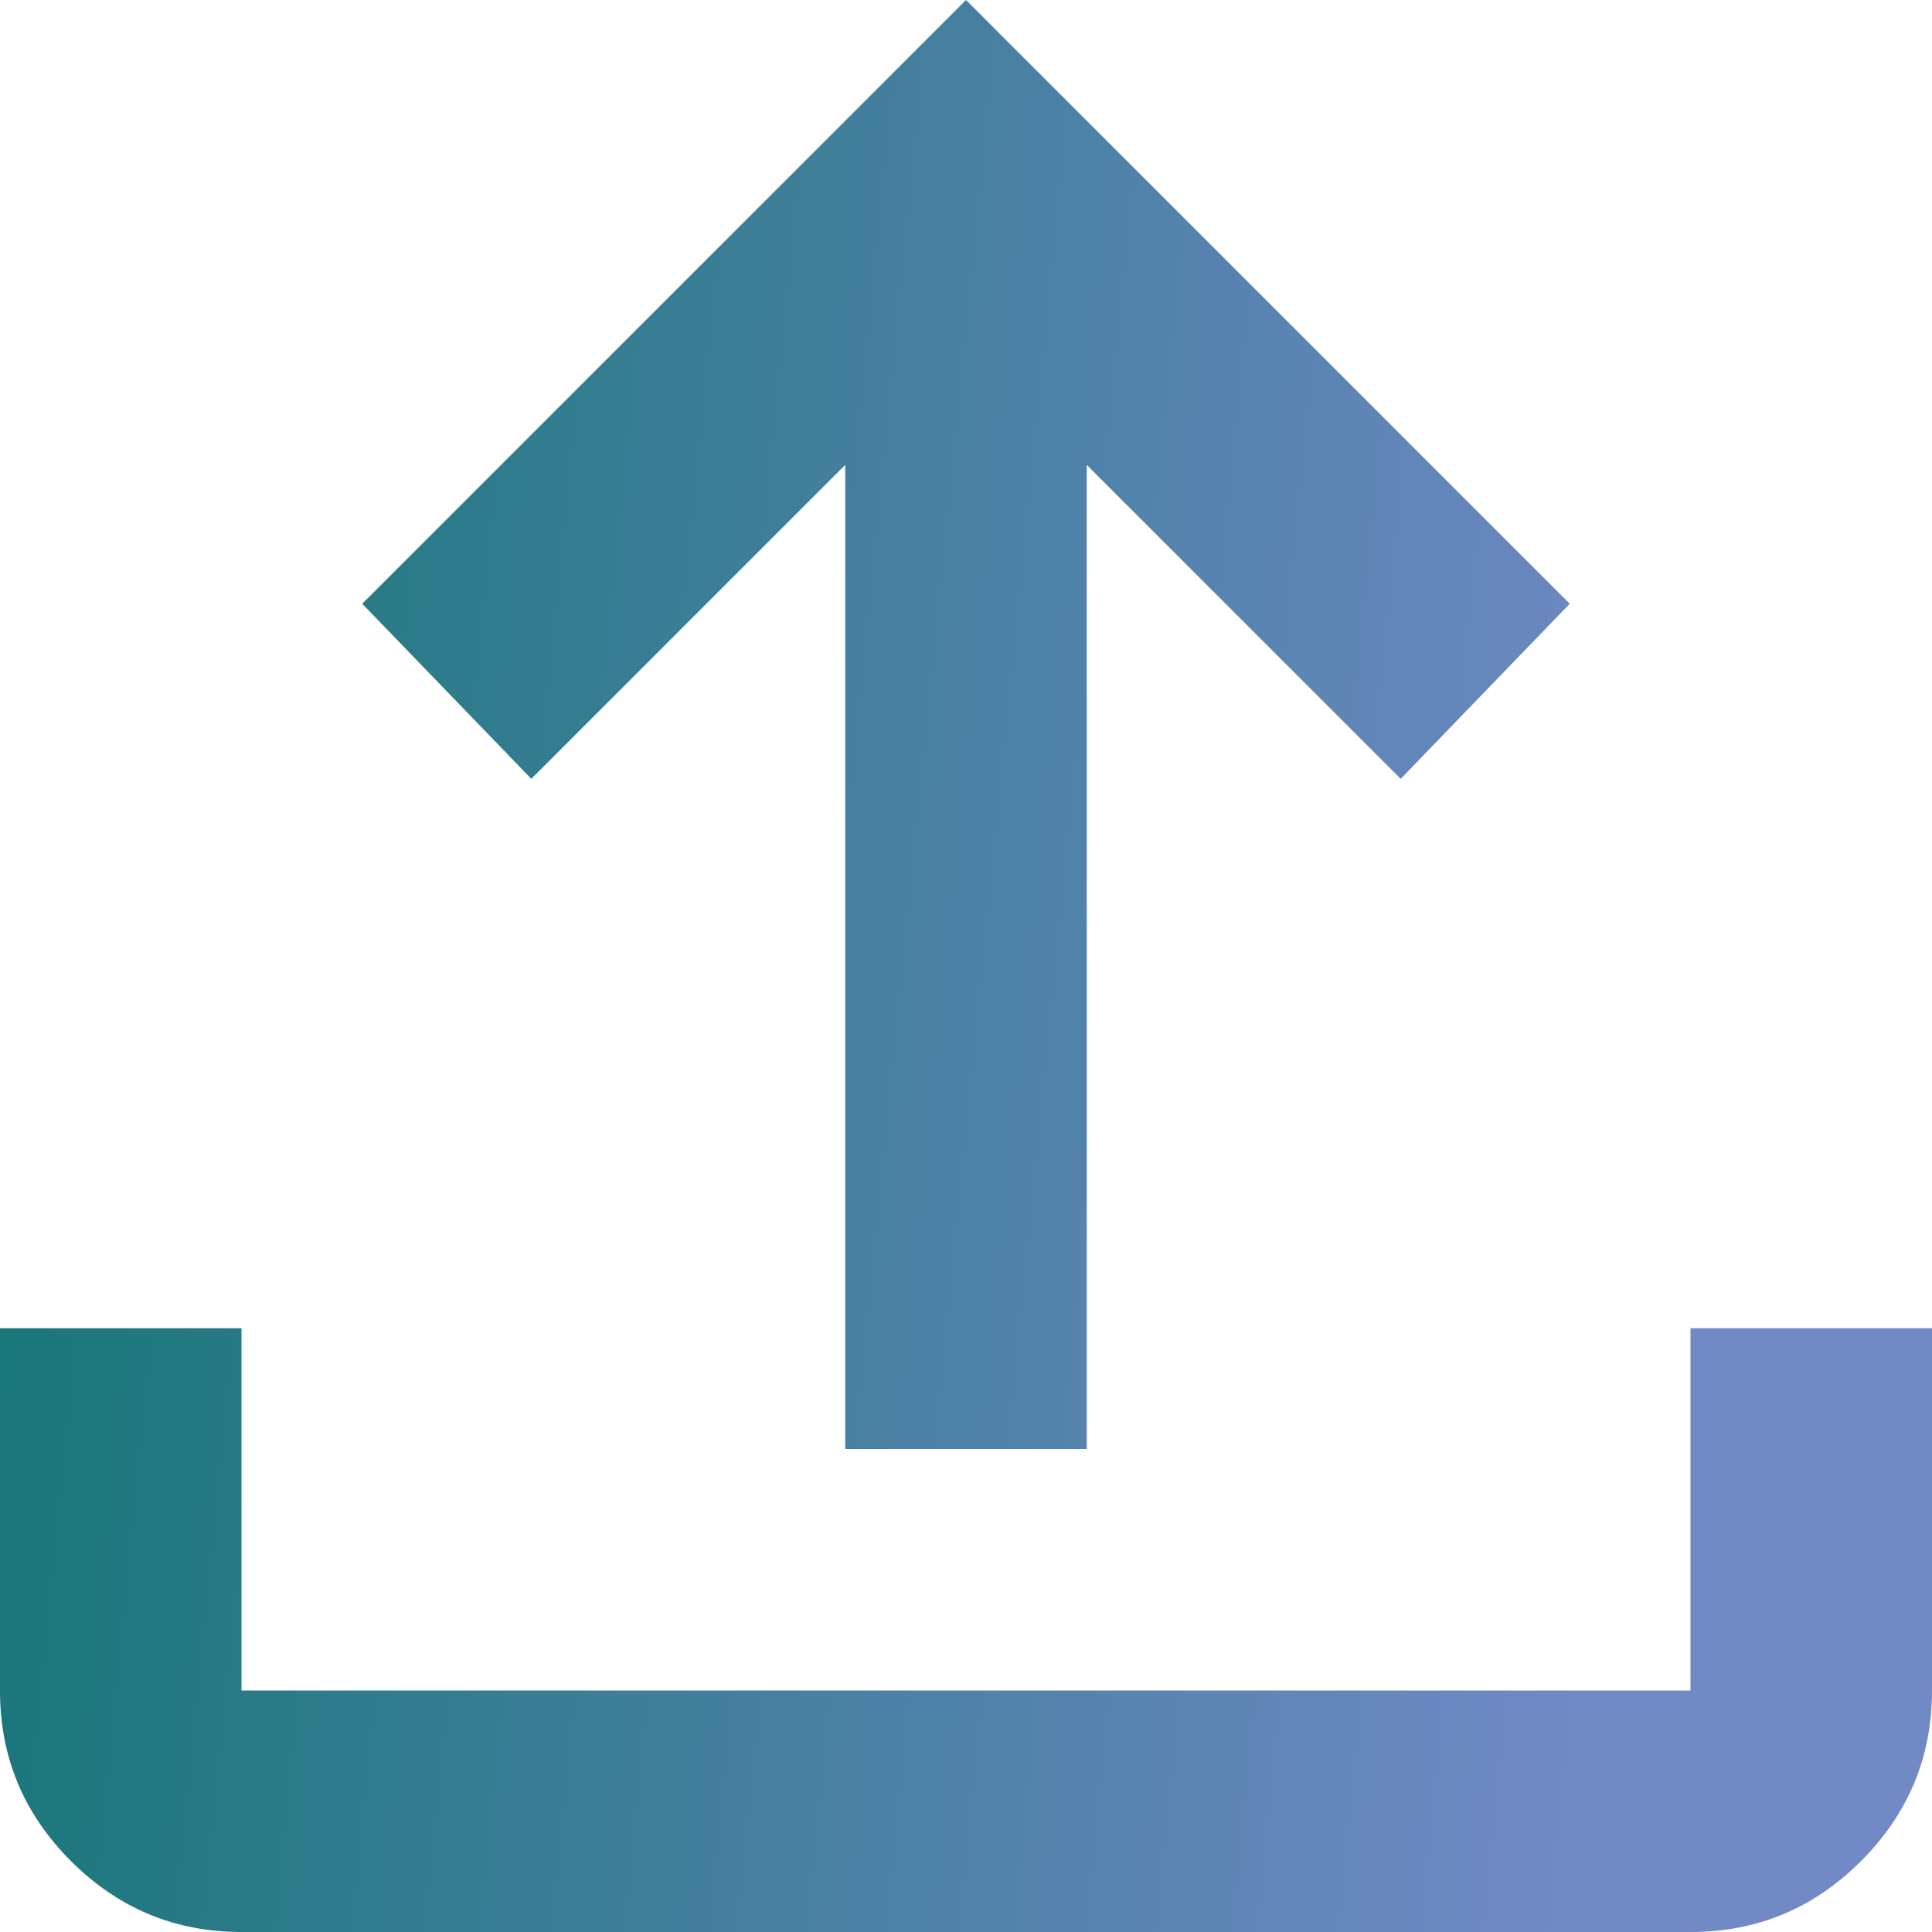 <svg width="32" height="32" viewBox="0 0 32 32" fill="none" xmlns="http://www.w3.org/2000/svg">
<path id="Vector" d="M14 24V7.7L8.8 12.9L6 10L16 0L26 10L23.2 12.9L18 7.7V24H14ZM4 32C2.9 32 1.958 31.608 1.174 30.824C0.39 30.04 -0.001 29.099 3.39559e-06 28V22H4V28H28V22H32V28C32 29.1 31.608 30.042 30.824 30.826C30.04 31.61 29.099 32.001 28 32H4Z" fill="url(#paint0_linear_70_142)"/>
<defs>
<linearGradient id="paint0_linear_70_142" x1="-5.571" y1="-7.765" x2="29.408" y2="-4.28" gradientUnits="userSpaceOnUse">
<stop offset="0.127" stop-color="#0C746E"/>
<stop offset="1" stop-color="#7189C5"/>
</linearGradient>
</defs>
</svg>
